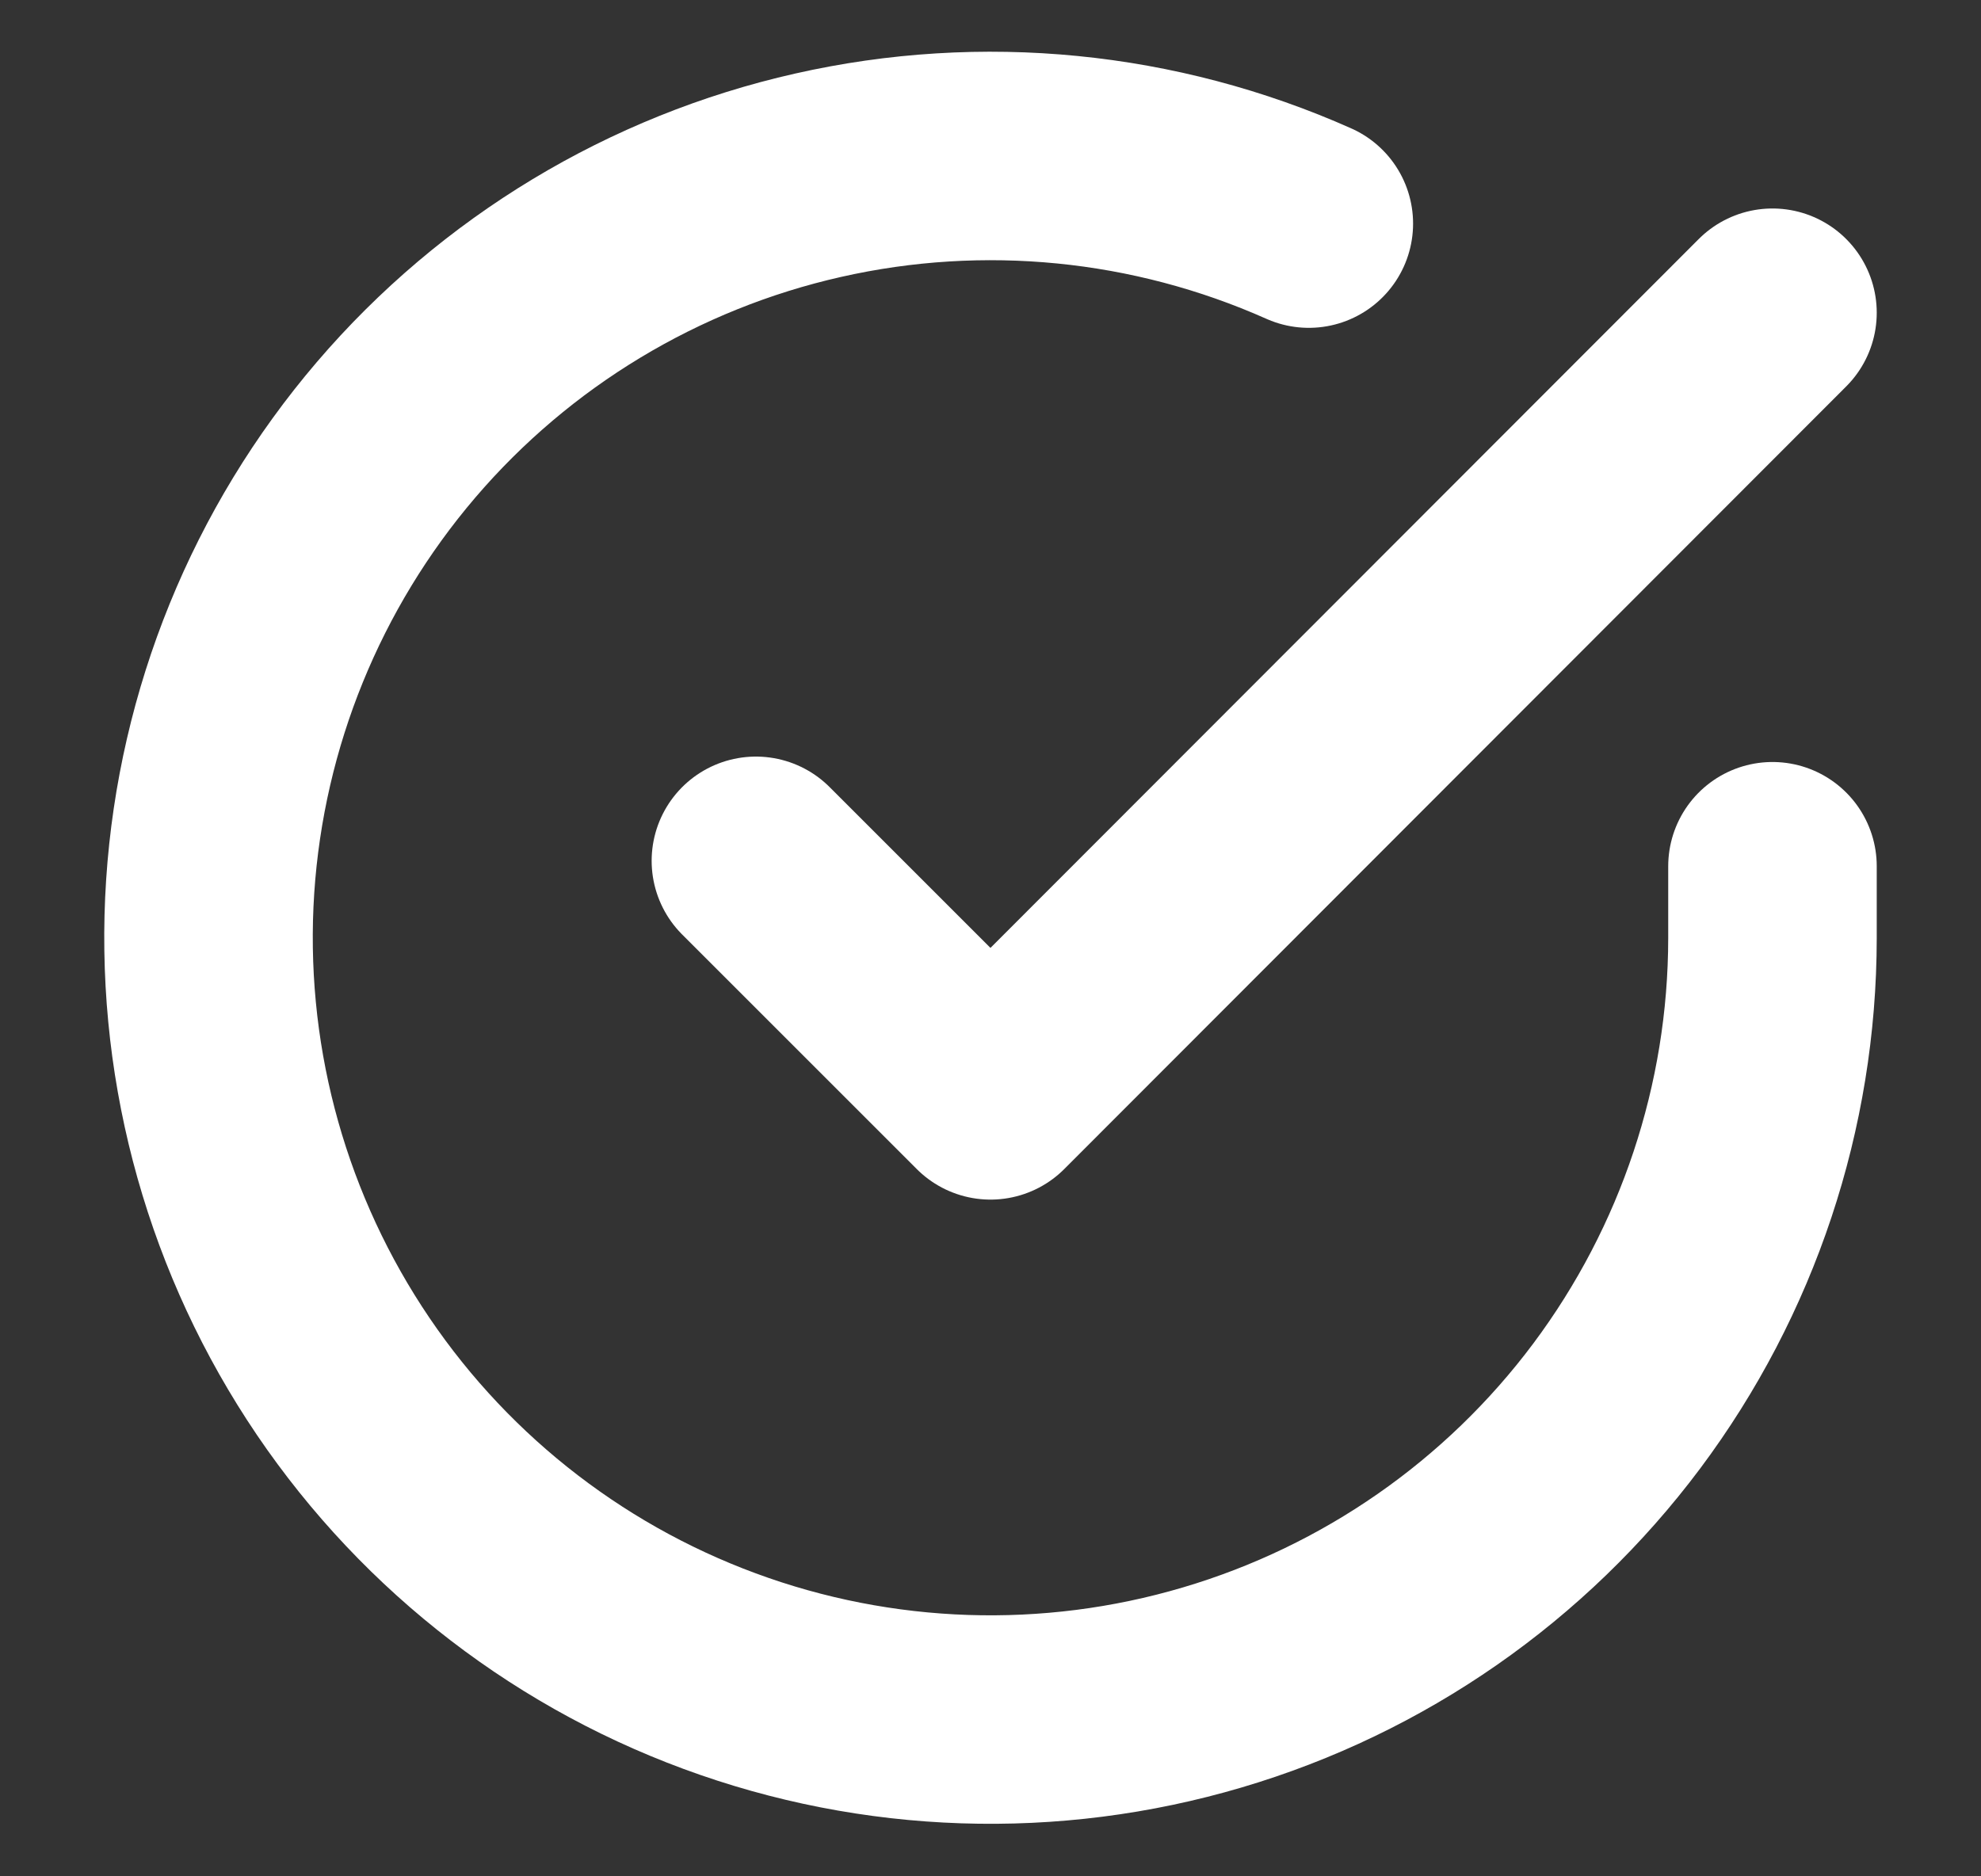 <svg width="19" height="18" viewBox="0 0 19 18" fill="none" xmlns="http://www.w3.org/2000/svg">
<rect x="0" y="0" width="19" height="18" fill="#333333" stroke="none"/>
<path d="M17 8.31V9C16.999 10.618 16.475 12.191 15.507 13.487C14.539 14.782 13.178 15.73 11.627 16.188C10.076 16.647 8.418 16.592 6.901 16.031C5.384 15.471 4.088 14.435 3.208 13.078C2.328 11.721 1.91 10.116 2.016 8.503C2.123 6.889 2.748 5.353 3.799 4.123C4.85 2.894 6.27 2.037 7.847 1.681C9.425 1.324 11.075 1.487 12.553 2.145" stroke="white" stroke-width="2" stroke-linecap="round" stroke-linejoin="round"/>
<path d="M17 3L9.5 10.508L7.25 8.258" stroke="white" stroke-width="2" stroke-linecap="round" stroke-linejoin="round"/>
</svg>
